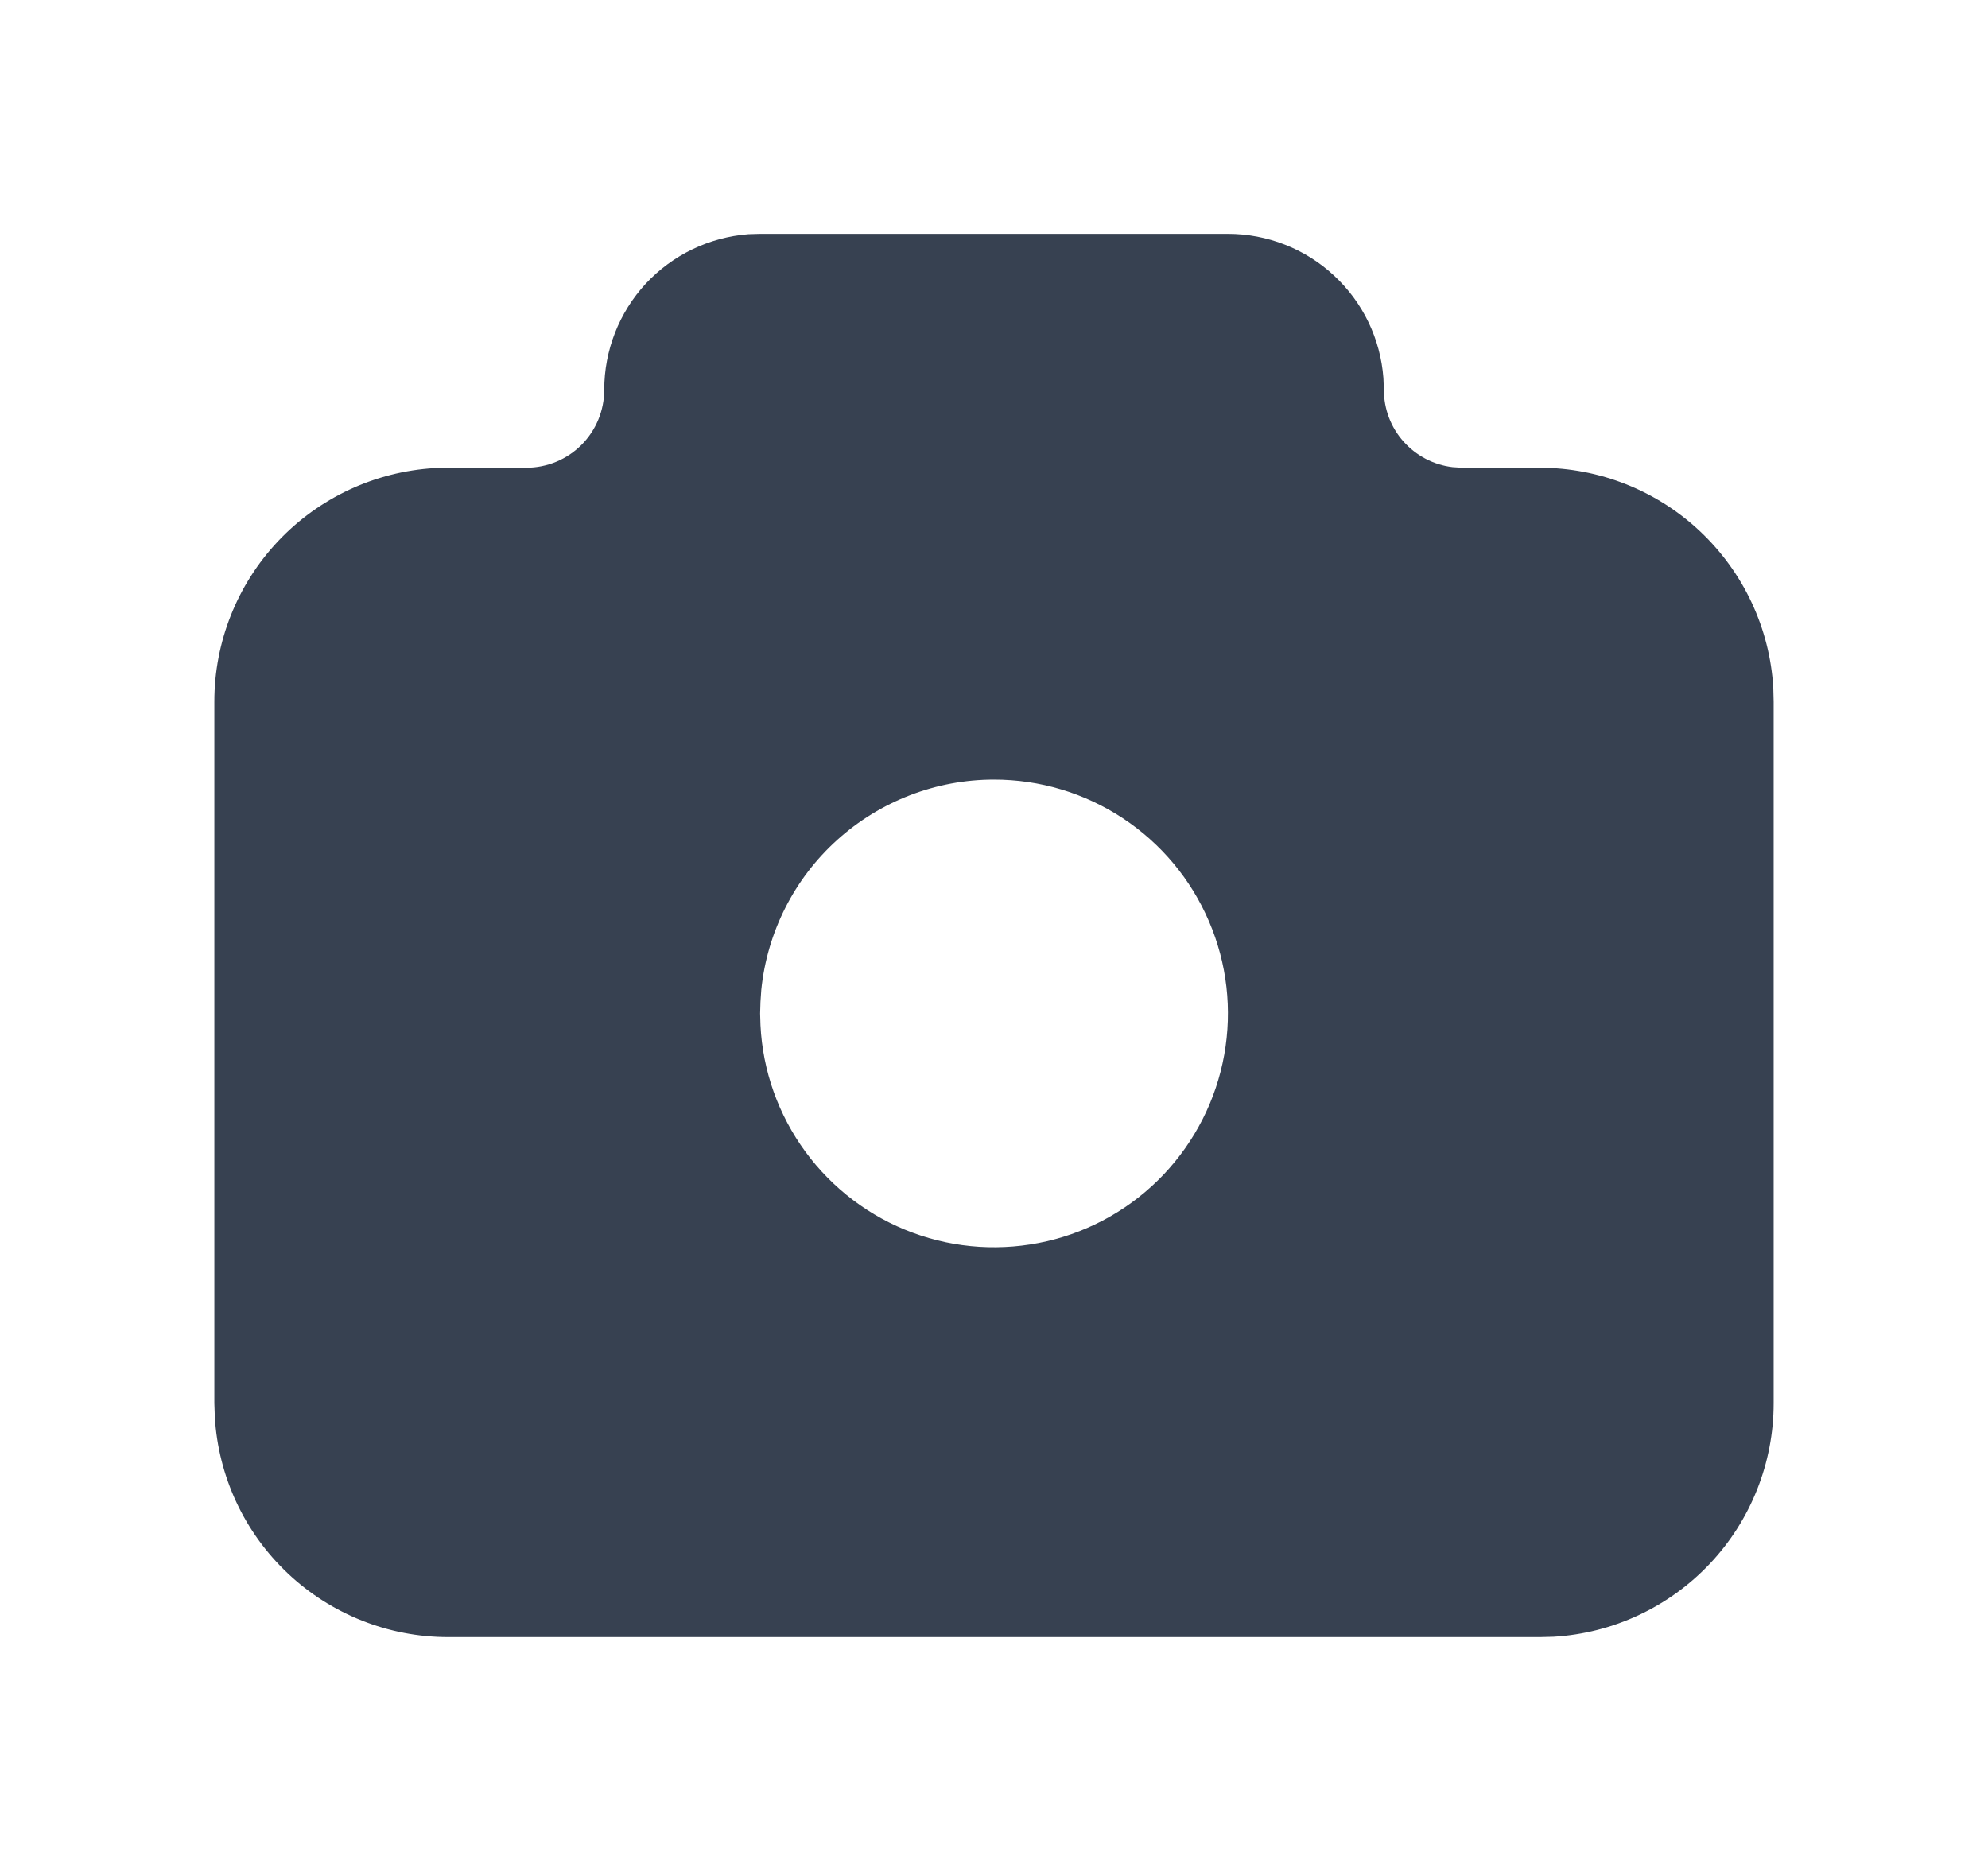<svg width="17" height="16" viewBox="0 0 17 16" fill="none" xmlns="http://www.w3.org/2000/svg">
<g id="Icon L" clip-path="url(#clip0_1820_5628)">
<path id="Vector" d="M10.5 2C10.836 2 11.161 2.127 11.407 2.356C11.654 2.584 11.805 2.898 11.83 3.233L11.834 3.333C11.834 3.497 11.893 3.654 12.002 3.776C12.111 3.898 12.26 3.976 12.422 3.995L12.5 4H13.167C13.677 4 14.168 4.195 14.539 4.545C14.91 4.895 15.134 5.373 15.164 5.883L15.167 6V12C15.167 12.51 14.972 13.001 14.622 13.372C14.272 13.743 13.793 13.967 13.284 13.997L13.167 14H3.833C3.323 14 2.832 13.805 2.461 13.455C2.09 13.105 1.867 12.627 1.837 12.117L1.833 12V6C1.833 5.49 2.028 4.999 2.378 4.628C2.728 4.257 3.207 4.033 3.716 4.003L3.833 4H4.5C4.677 4 4.847 3.93 4.972 3.805C5.097 3.68 5.167 3.51 5.167 3.333C5.167 2.997 5.294 2.673 5.522 2.426C5.751 2.18 6.065 2.029 6.4 2.003L6.5 2H10.5ZM8.5 6.667C8.005 6.667 7.527 6.851 7.159 7.183C6.791 7.515 6.56 7.972 6.51 8.465L6.503 8.567L6.5 8.667L6.503 8.767C6.522 9.157 6.656 9.534 6.888 9.85C7.119 10.165 7.438 10.406 7.805 10.542C8.172 10.678 8.57 10.703 8.952 10.615C9.333 10.527 9.68 10.329 9.95 10.045C10.219 9.761 10.4 9.405 10.469 9.02C10.538 8.635 10.493 8.238 10.338 7.878C10.184 7.519 9.928 7.212 9.601 6.997C9.274 6.781 8.891 6.667 8.5 6.667Z" fill="#374151"/>
</g>
<defs>
<clipPath id="clip0_1820_5628">
<rect width="16" height="16" fill="white" transform="translate(0.5)"/>
</clipPath>
</defs>
</svg>
